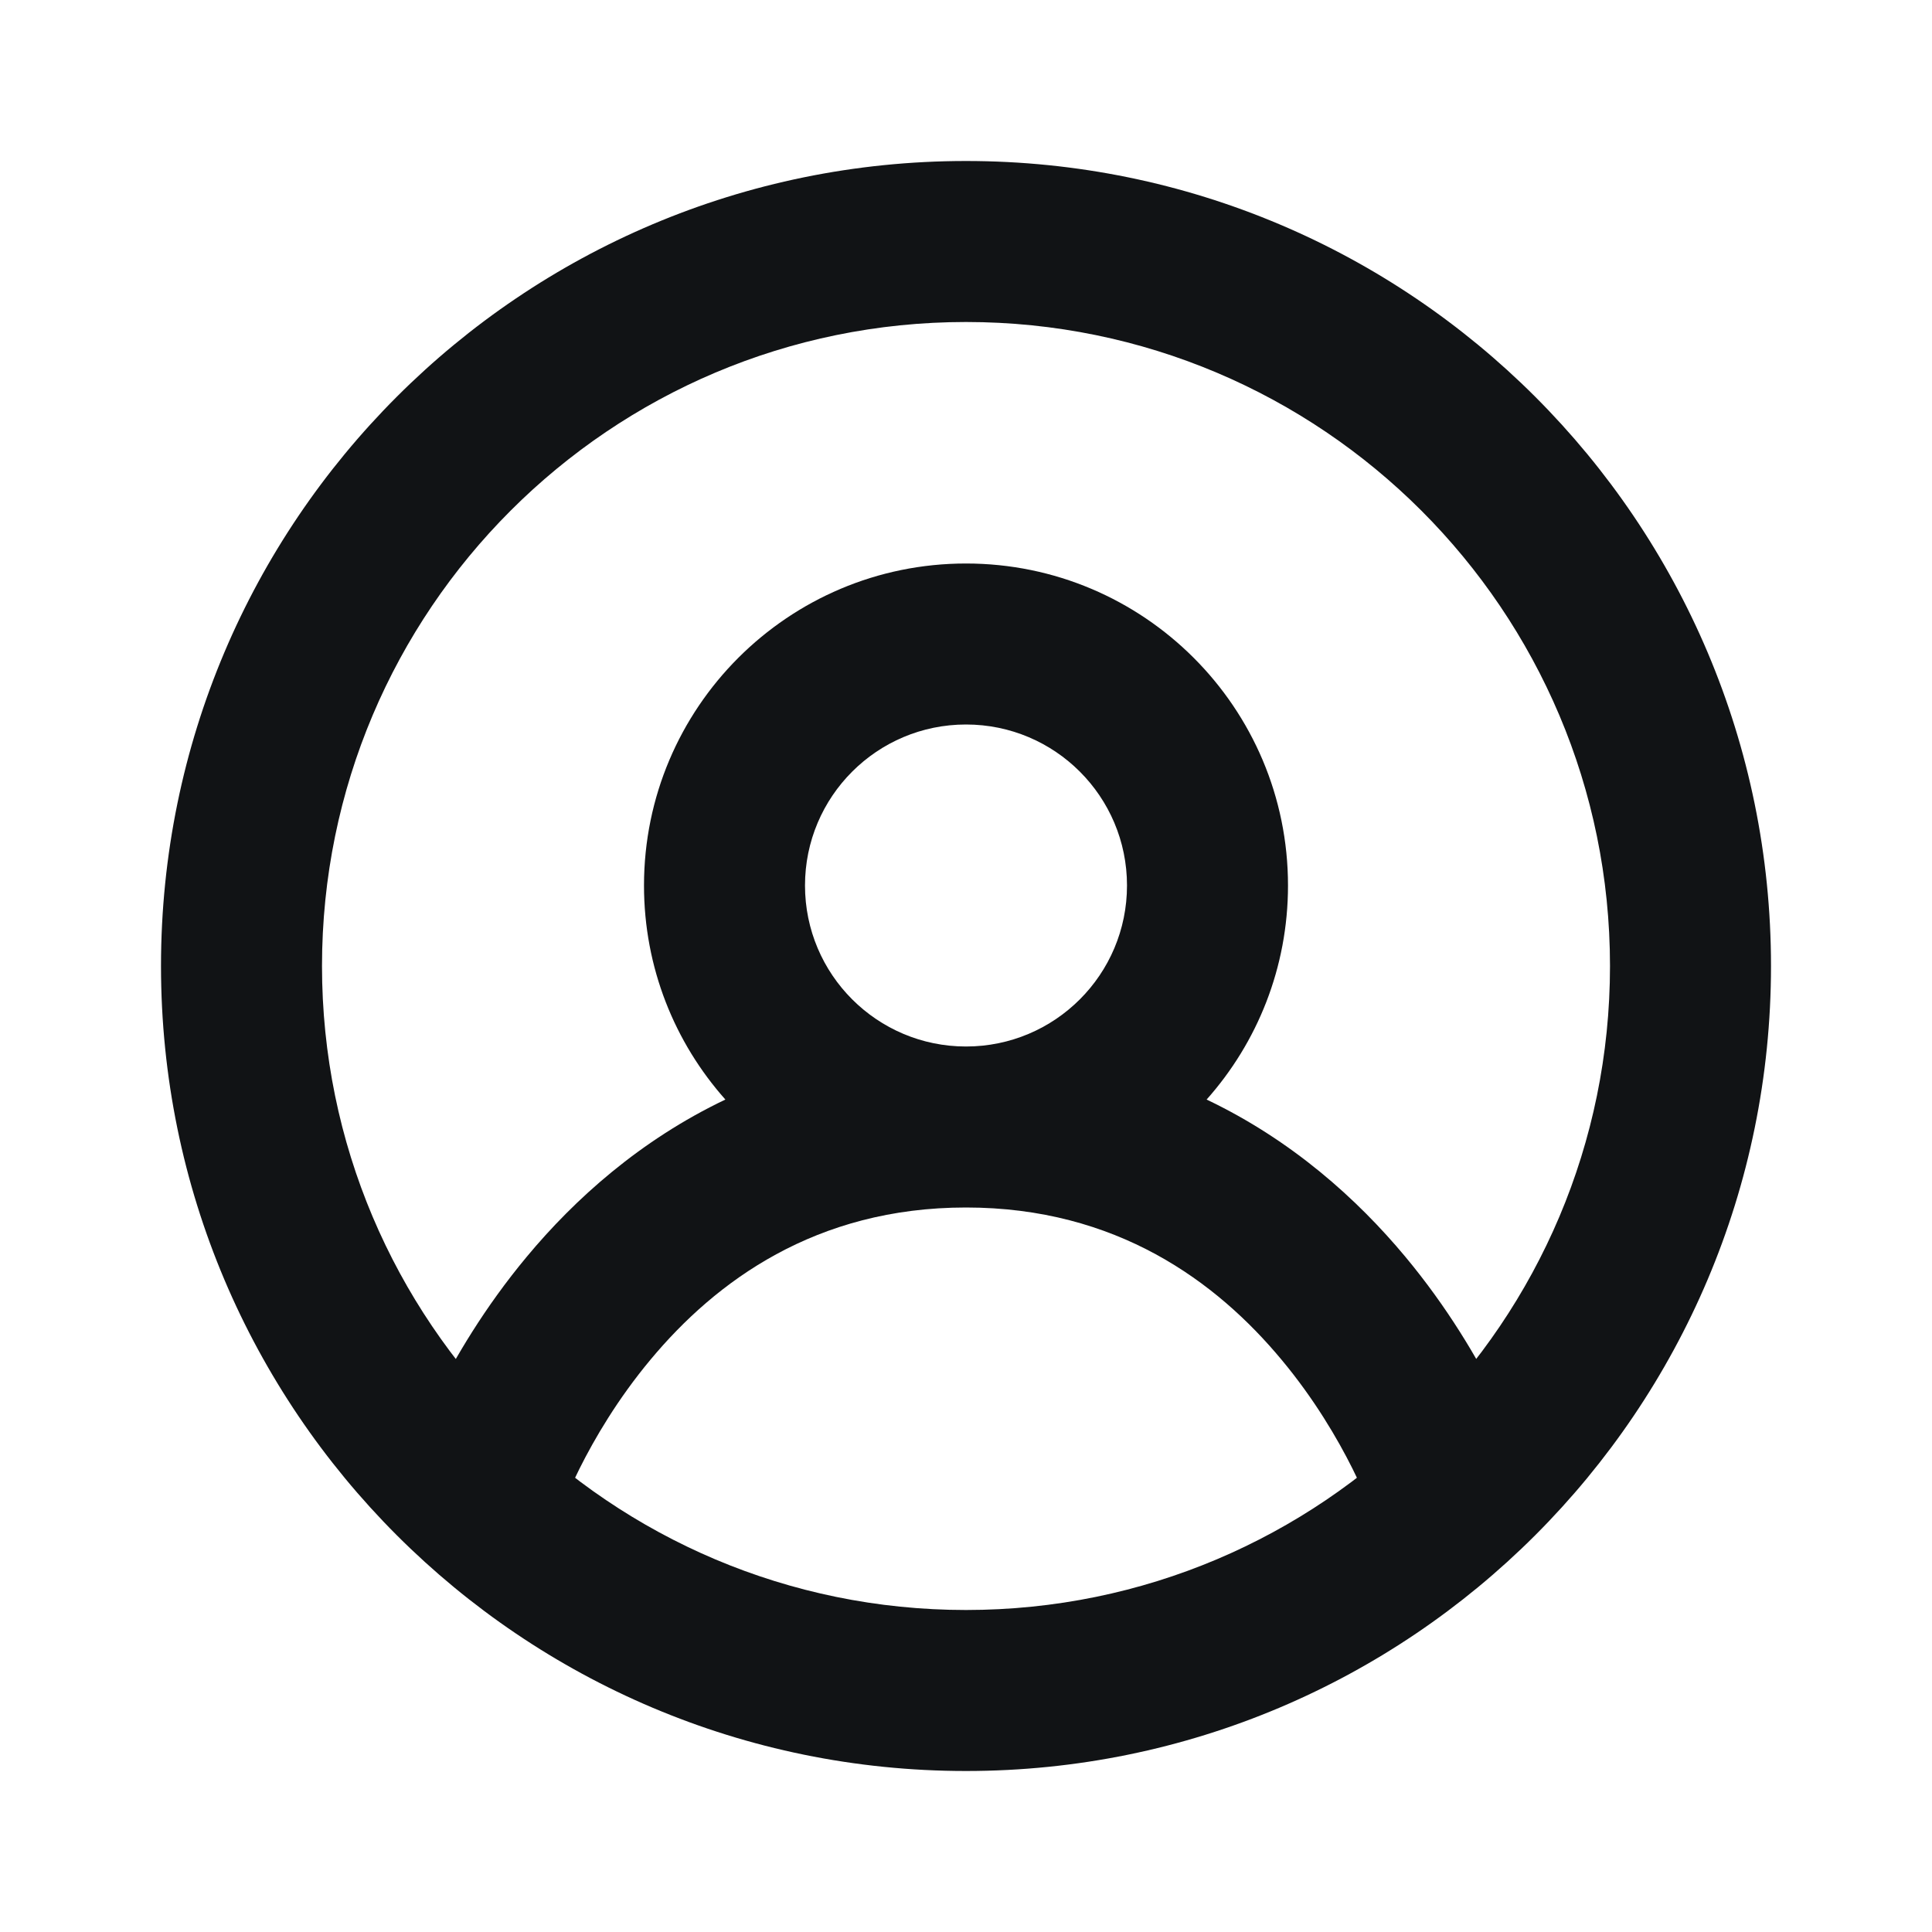 <svg width="24" height="24" viewBox="0 0 24 24" fill="none" xmlns="http://www.w3.org/2000/svg">
<path fill-rule="evenodd" clip-rule="evenodd" d="M12 7C9.791 7 8 8.791 8 11C8 12.021 8.382 12.952 9.011 13.659C7.952 14.164 7.14 14.895 6.545 15.61C6.015 16.246 5.647 16.878 5.411 17.35C5.292 17.587 5.205 17.787 5.147 17.931C5.117 18.004 5.095 18.062 5.079 18.105C5.07 18.13 5.062 18.155 5.053 18.18C4.879 18.698 5.164 19.276 5.684 19.449C6.208 19.623 6.774 19.34 6.949 18.817L6.957 18.794C6.966 18.77 6.98 18.733 7 18.682C7.042 18.58 7.107 18.429 7.199 18.244C7.385 17.872 7.673 17.379 8.081 16.89C8.89 15.919 10.131 15 12 15C13.869 15 15.111 15.919 15.919 16.89C16.327 17.379 16.615 17.872 16.801 18.244C16.893 18.429 16.959 18.58 17 18.682C17.021 18.733 17.035 18.77 17.043 18.794L17.052 18.817L17.053 18.819C17.228 19.341 17.794 19.623 18.317 19.449C18.84 19.274 19.123 18.707 18.949 18.183C18.92 18.098 18.887 18.014 18.854 17.931C18.796 17.787 18.709 17.587 18.59 17.35C18.354 16.878 17.986 16.246 17.456 15.61C16.86 14.895 16.049 14.164 14.989 13.659C15.618 12.952 16 12.021 16 11C16 8.791 14.209 7 12 7ZM10 11C10 9.895 10.896 9 12 9C13.105 9 14 9.895 14 11C14 12.105 13.105 13 12 13C10.896 13 10 12.105 10 11Z" fill="#111315"/>
<path fill-rule="evenodd" clip-rule="evenodd" d="M12 20C16.418 20 20 16.418 20 12C20 7.582 16.418 4 12 4C7.582 4 4 7.582 4 12C4 16.418 7.582 20 12 20ZM12 22C17.523 22 22 17.523 22 12C22 6.477 17.523 2 12 2C6.477 2 2 6.477 2 12C2 17.523 6.477 22 12 22Z" fill="#111315"/>
</svg>
